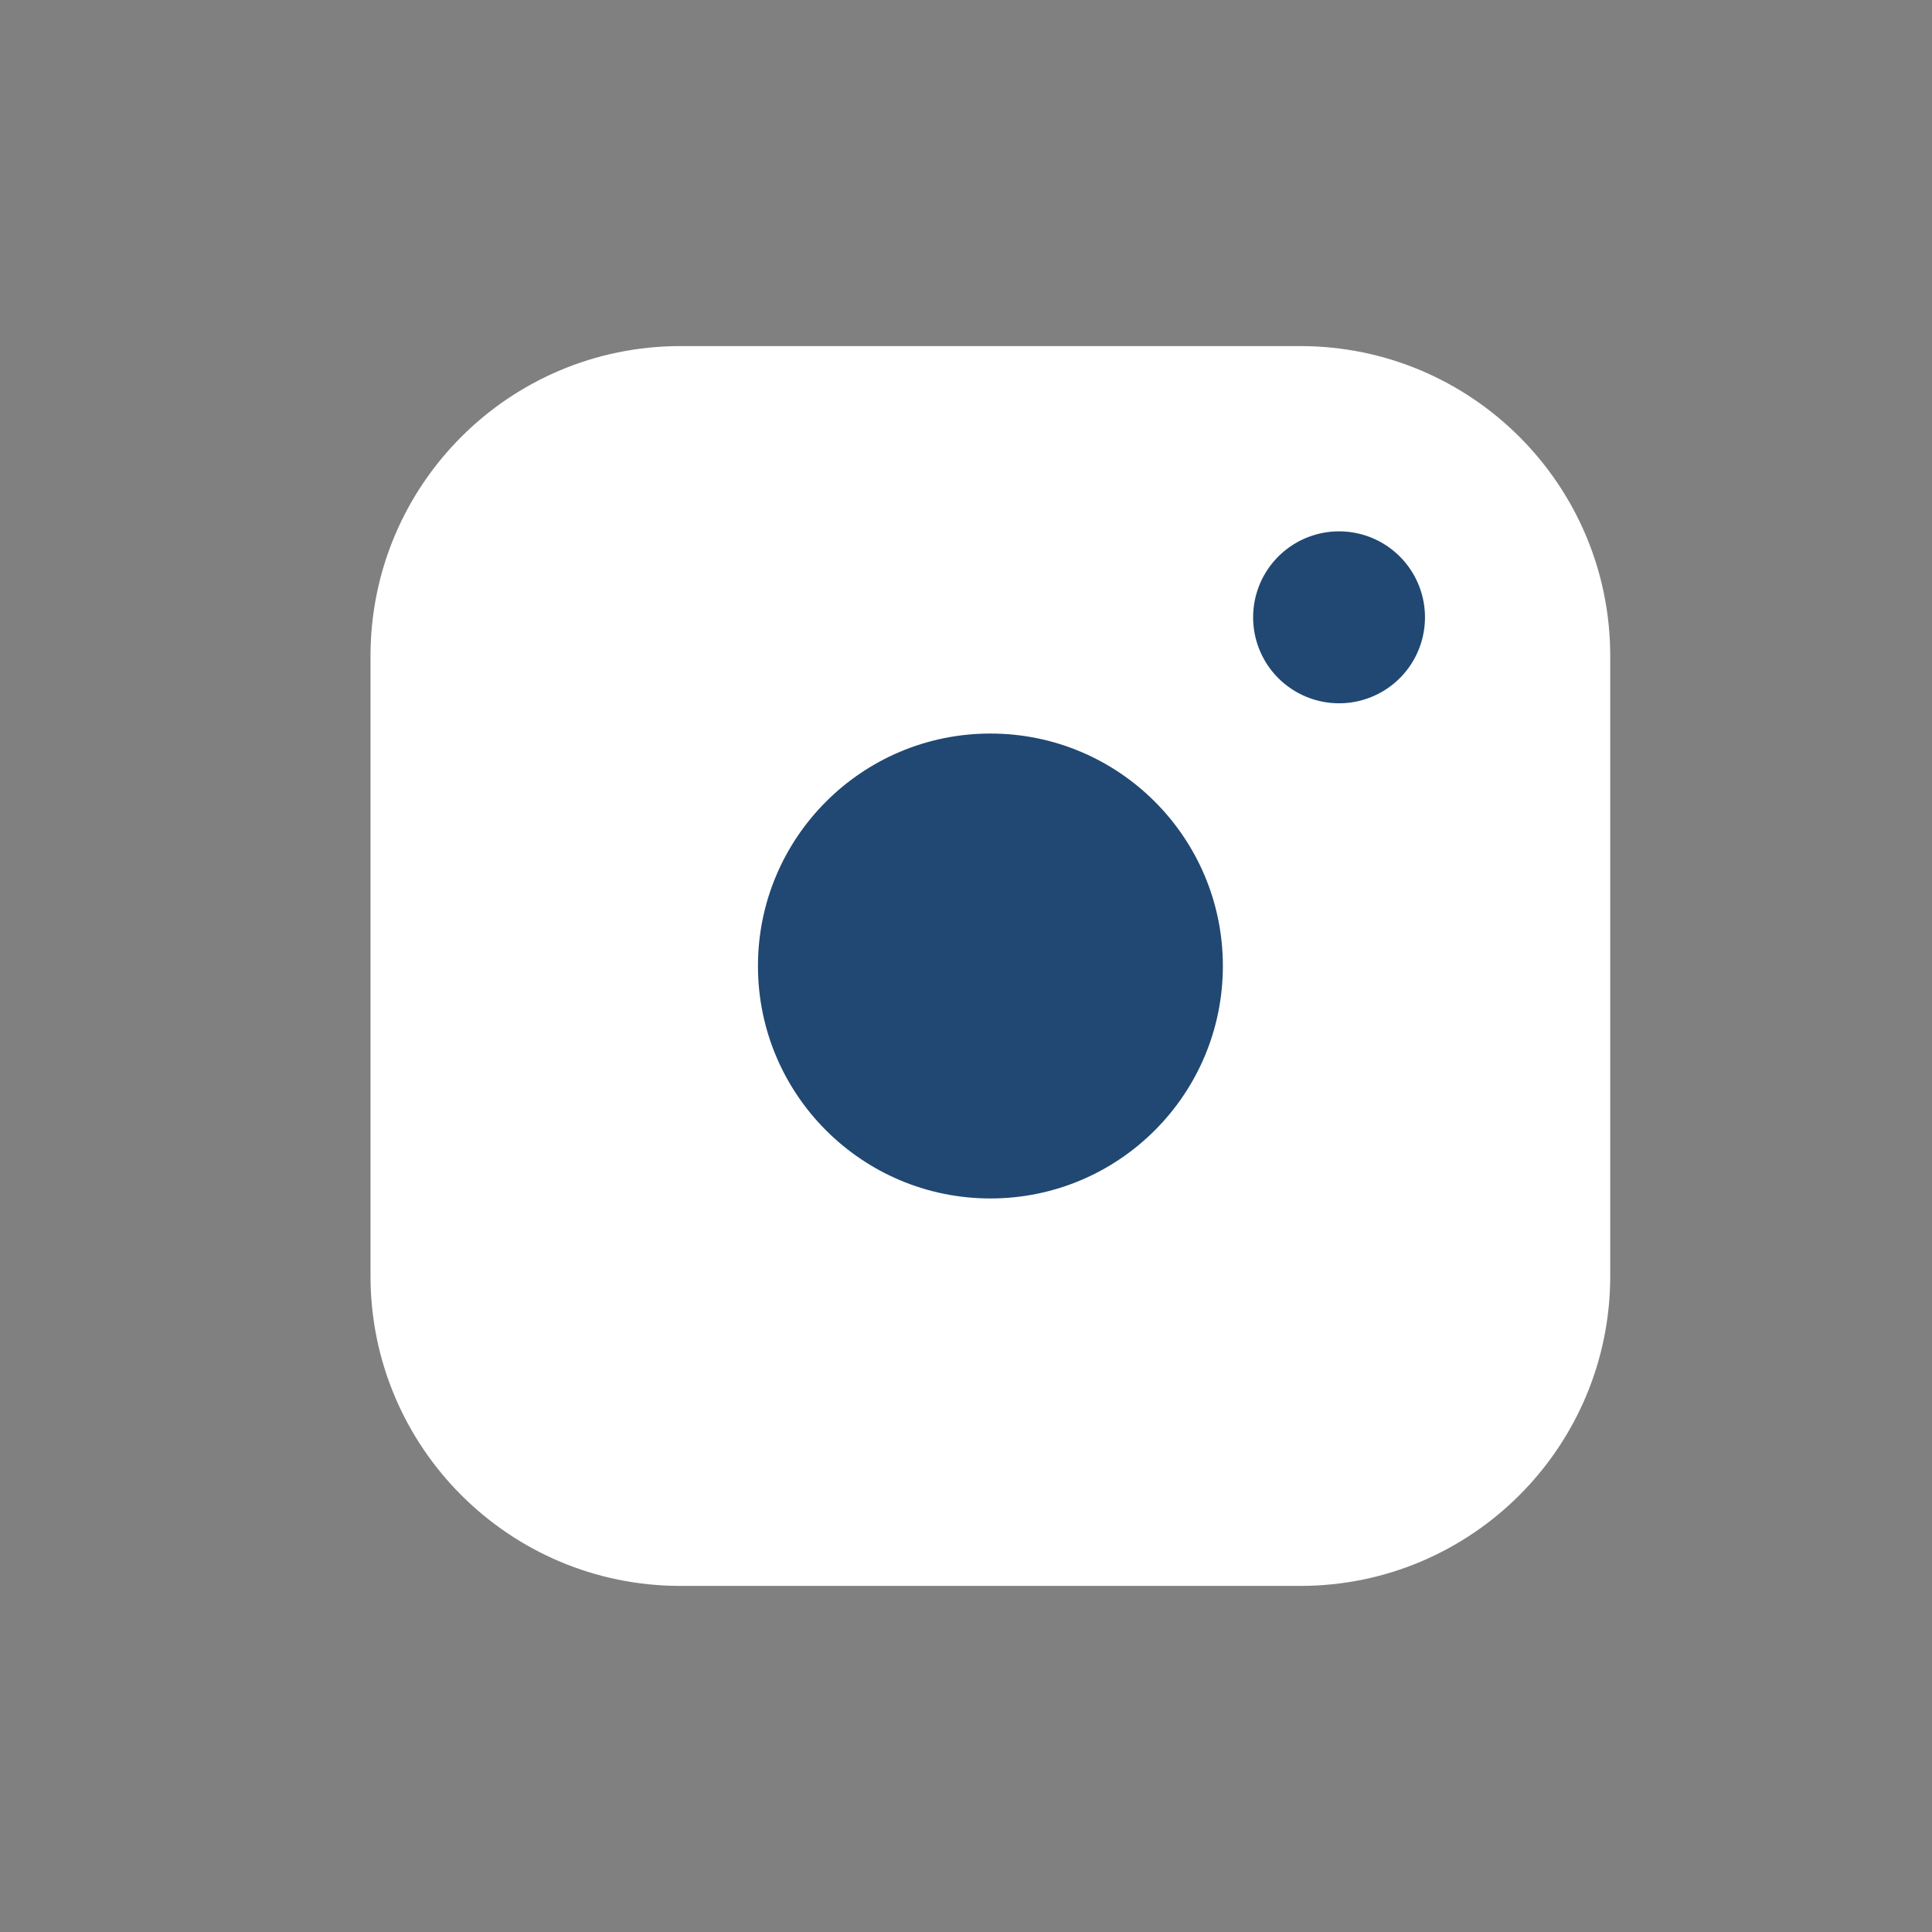<svg width="22" height="22" viewBox="0 0 22 22" fill="none" xmlns="http://www.w3.org/2000/svg">
<rect x="0" y="0" width="22" height="22" fill="#808080" stroke="none"/>
<path d="M14.807 3.941H7.748C5.799 3.941 4.219 5.521 4.219 7.471V14.529C4.219 16.479 5.799 18.059 7.748 18.059H14.807C16.756 18.059 18.336 16.479 18.336 14.529V7.471C18.336 5.521 16.756 3.941 14.807 3.941Z" fill="white"/>
<path d="M11.278 13.647C12.74 13.647 13.925 12.462 13.925 11C13.925 9.538 12.74 8.353 11.278 8.353C9.816 8.353 8.631 9.538 8.631 11C8.631 12.462 9.816 13.647 11.278 13.647Z" fill="#204872"/>
<path d="M15.248 7.029V7.03" stroke="#204872" stroke-width="1.957" stroke-linecap="round" stroke-linejoin="round"/>
</svg>
